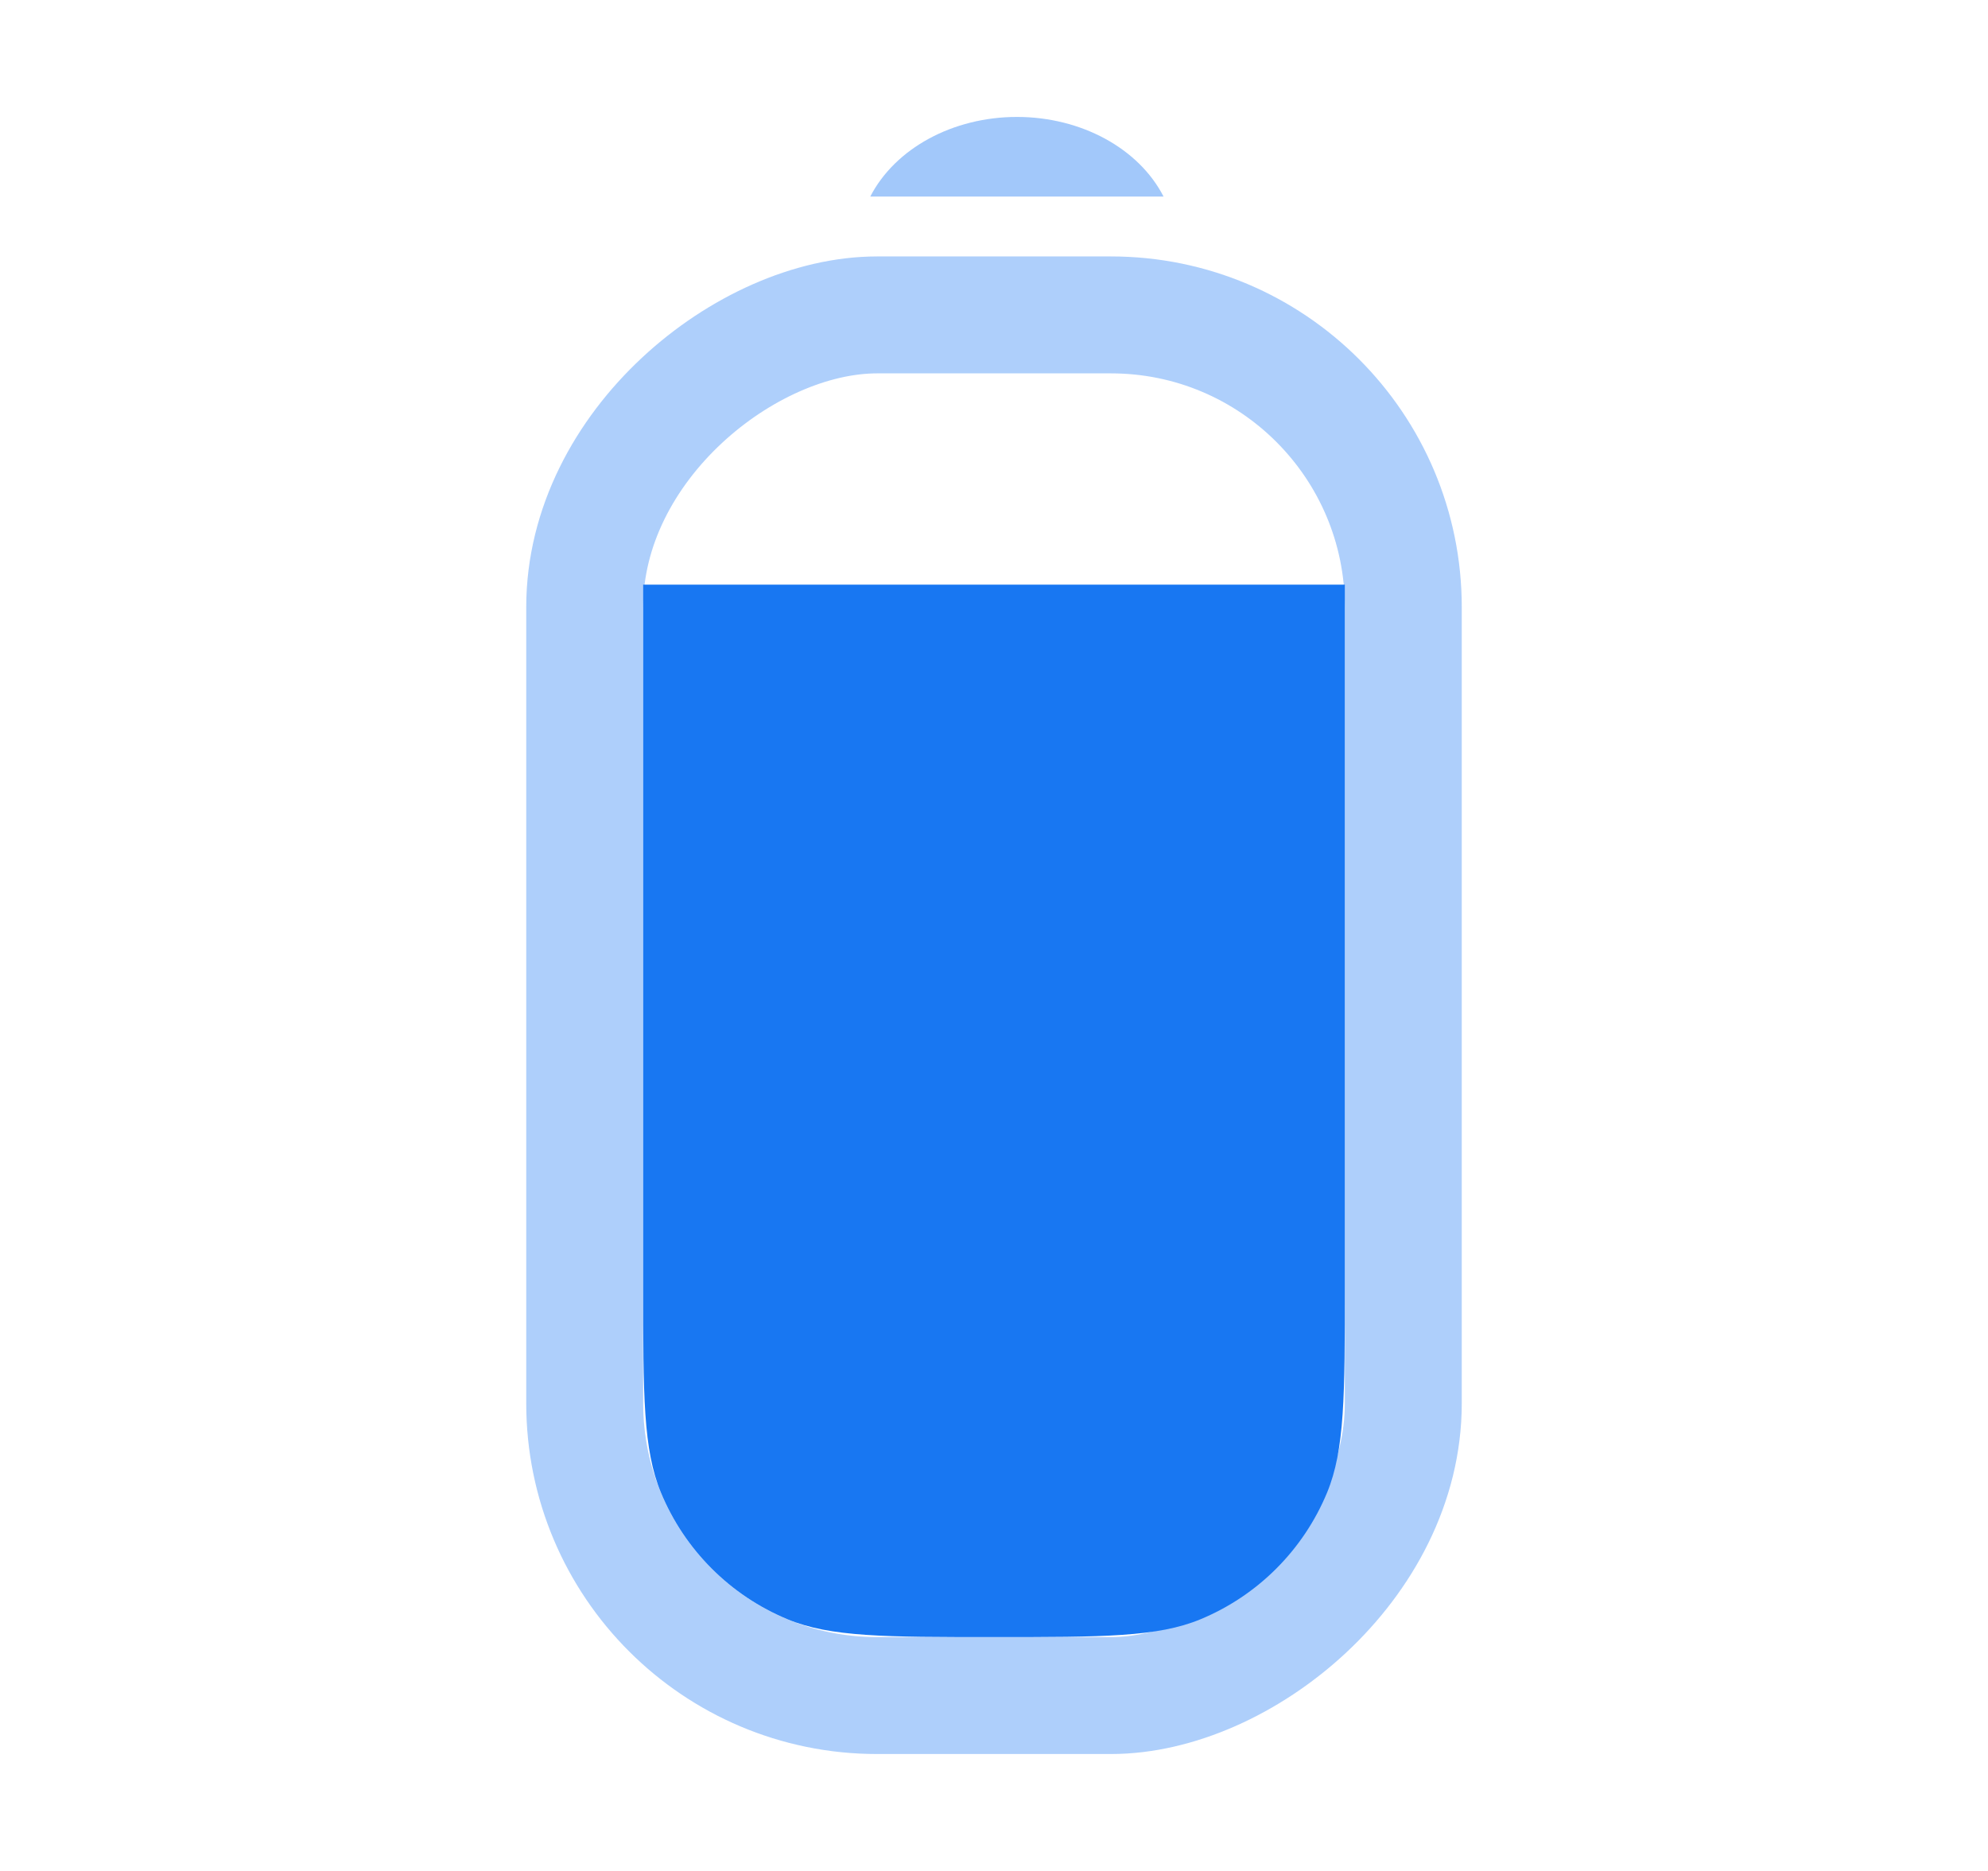 <svg width="17" height="16" viewBox="0 0 17 16" fill="none" xmlns="http://www.w3.org/2000/svg">
<rect opacity="0.35" x="5" y="14.5" width="11.807" height="7" rx="2.5" transform="rotate(-90 5 14.5)" stroke="#1877F2"/>
<path opacity="0.4" d="M7.442 1.681L9.95 1.681C9.738 1.268 9.244 1 8.696 1C8.149 1 7.655 1.268 7.442 1.681Z" fill="#1877F2"/>
<path d="M8.5 14C7.568 14 7.102 14 6.735 13.848C6.245 13.645 5.855 13.255 5.652 12.765C5.5 12.398 5.5 11.932 5.5 11L5.5 5H11.5V11C11.5 11.932 11.5 12.398 11.348 12.765C11.145 13.255 10.755 13.645 10.265 13.848C9.898 14 9.432 14 8.5 14Z" fill="#1877F2"/>
</svg>
